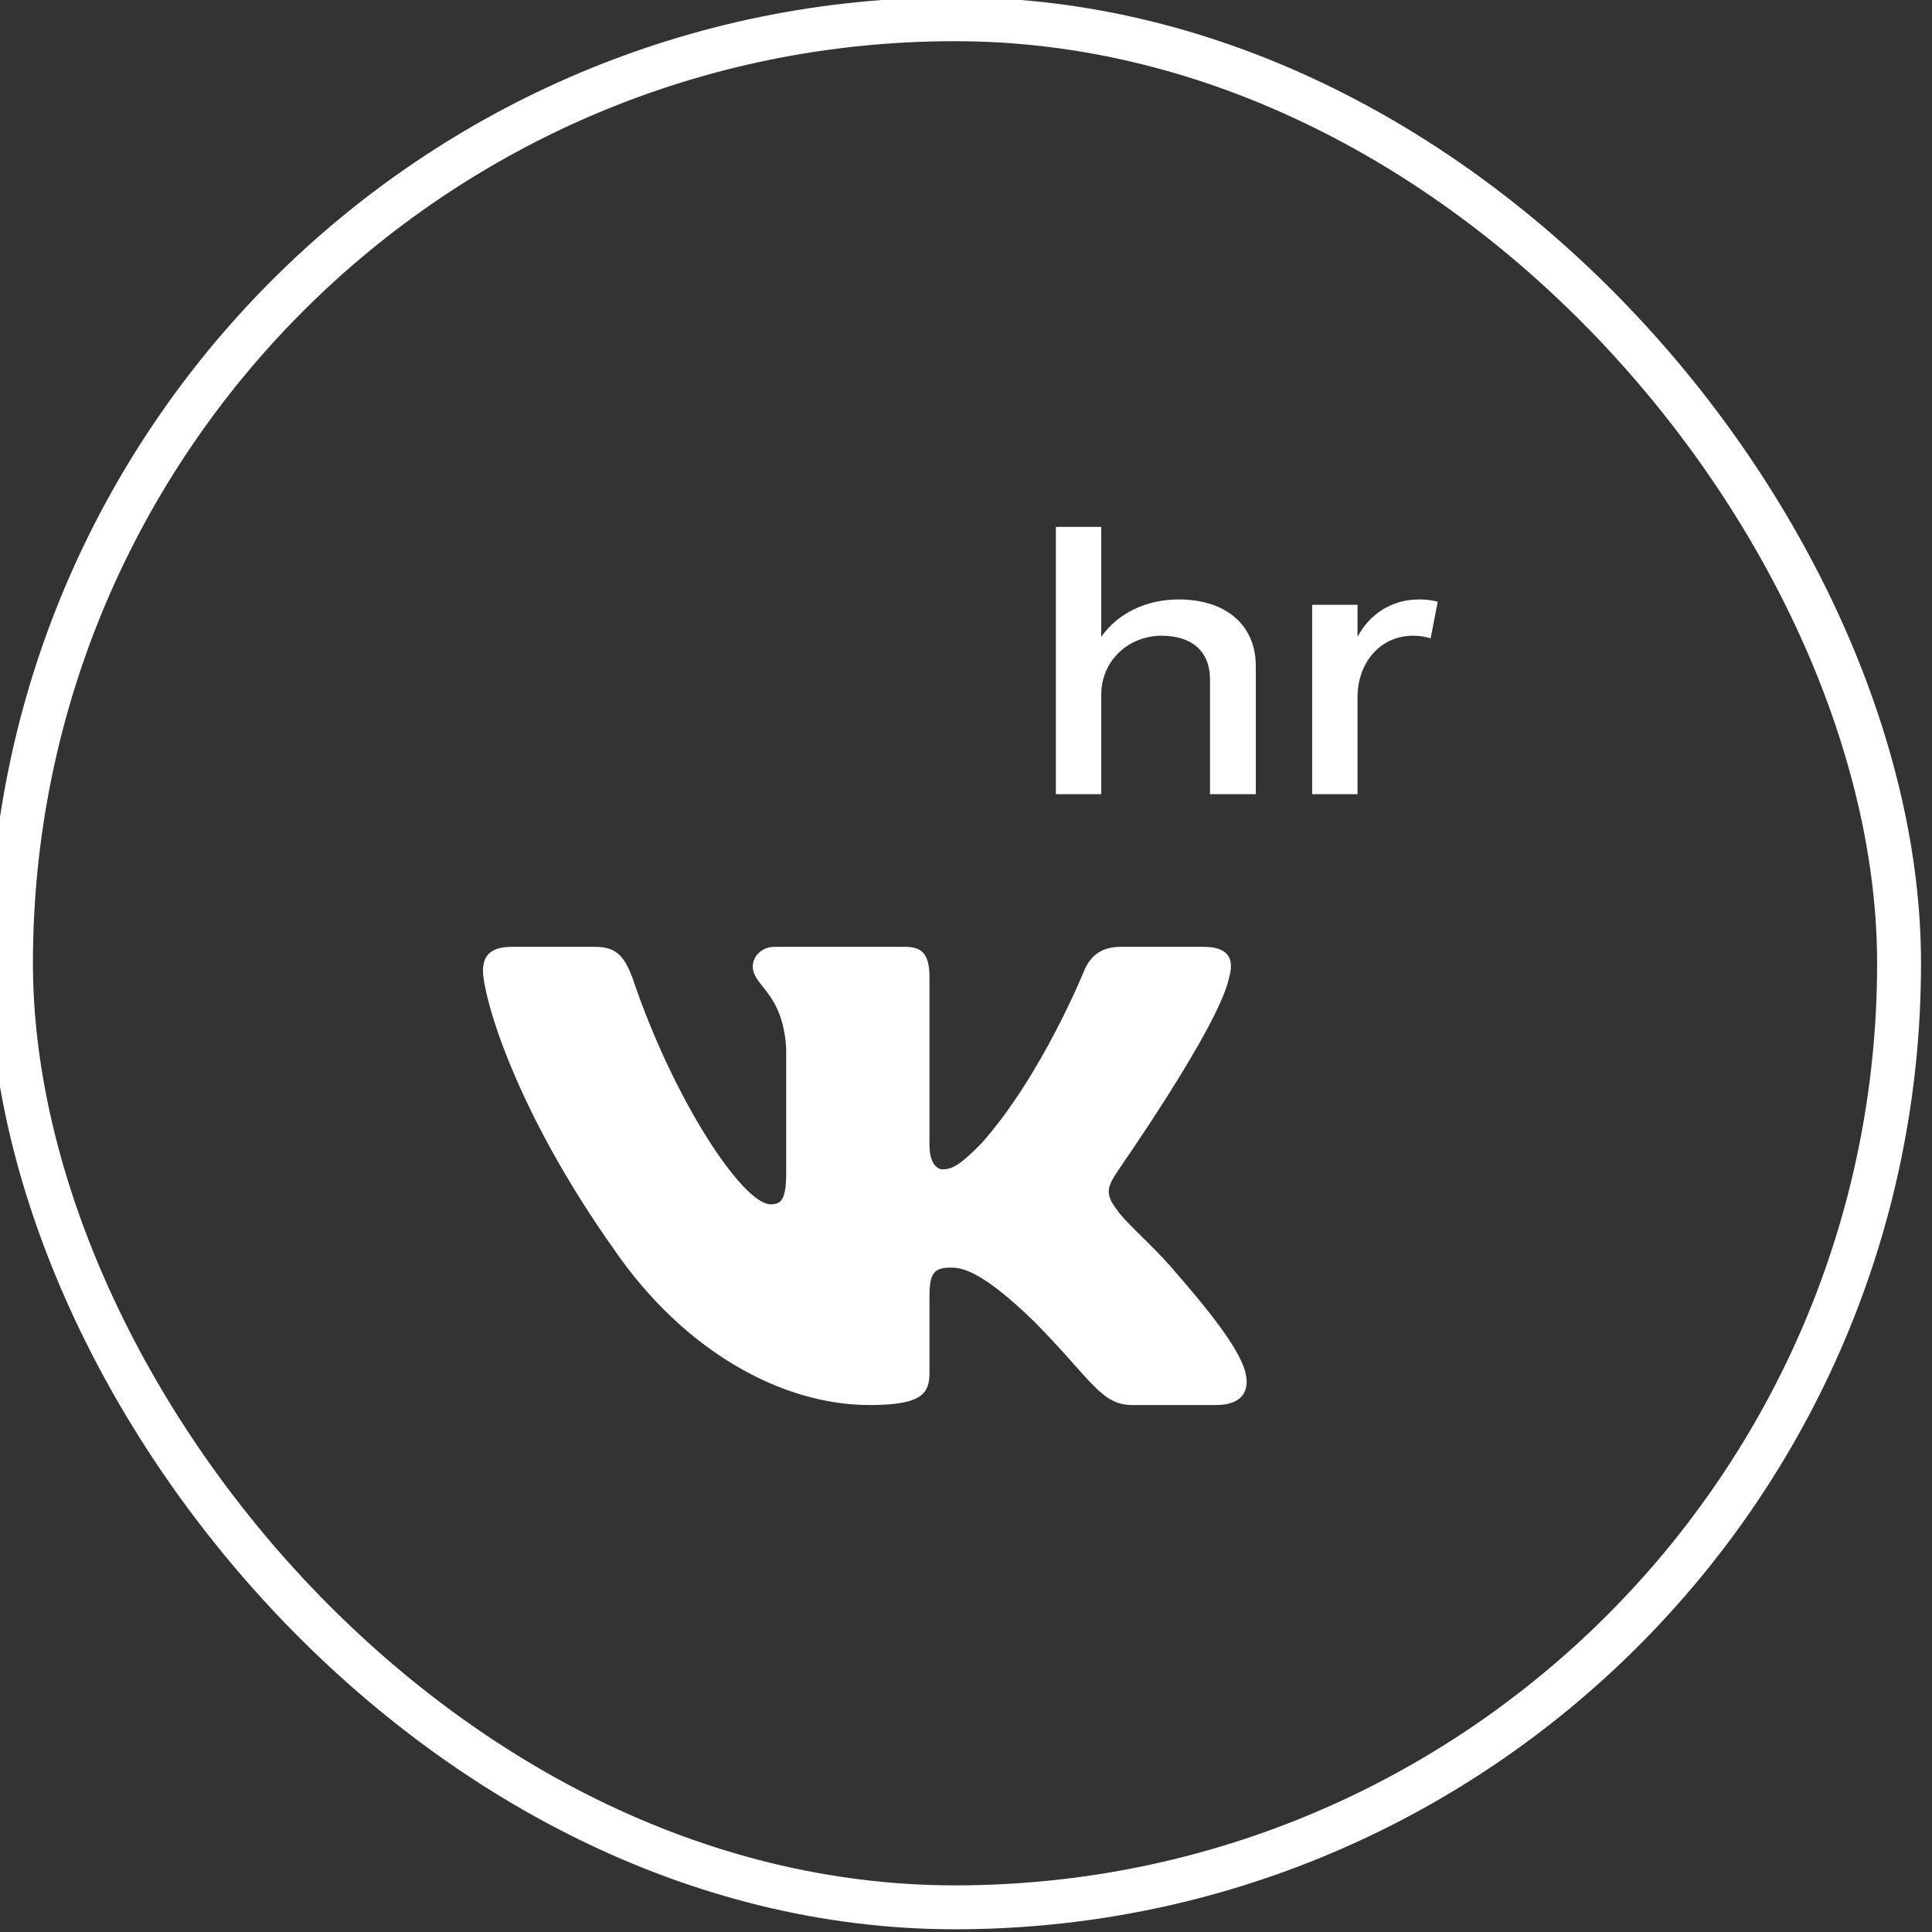 <svg width="44" height="44" viewBox="0 0 44 44" fill="none" xmlns="http://www.w3.org/2000/svg">
<rect x="0" y="0" width="44" height="44" fill="#333333" stroke="none"/>
<g id="Frame 2087325721" clip-path="url(#clip0_352_2296)">
<rect id="Rectangle 3976584" x="0.25" y="0.438" width="43" height="43" rx="21.5" stroke="white"/>
<g id="Group 3627">
<path id="Logo" fill-rule="evenodd" clip-rule="evenodd" d="M27.991 22.265C28.113 21.853 27.991 21.564 27.42 21.564H25.517C25.028 21.564 24.81 21.825 24.688 22.114C24.688 22.114 23.723 24.503 22.35 26.041C21.901 26.494 21.711 26.631 21.466 26.631C21.344 26.631 21.168 26.494 21.168 26.082V22.265C21.168 21.77 21.032 21.564 20.624 21.564H17.633C17.334 21.564 17.144 21.798 17.144 22.004C17.144 22.471 17.824 22.581 17.905 23.871V26.7C17.905 27.317 17.796 27.427 17.552 27.427C16.913 27.427 15.336 25.038 14.412 22.292C14.222 21.784 14.045 21.564 13.556 21.564H11.652C11.109 21.564 11 21.825 11 22.114C11 22.622 11.639 25.148 14.004 28.484C15.581 30.764 17.796 31.999 19.808 31.999C21.018 31.999 21.168 31.725 21.168 31.258V29.528C21.168 28.979 21.276 28.869 21.67 28.869C21.956 28.869 22.432 29.006 23.56 30.105C24.851 31.409 25.069 31.999 25.789 31.999H27.692C28.236 31.999 28.508 31.725 28.345 31.189C28.168 30.654 27.556 29.871 26.741 28.938C26.292 28.402 25.626 27.839 25.436 27.551C25.15 27.18 25.232 27.015 25.436 26.7C25.436 26.686 27.76 23.391 27.991 22.265Z" fill="white"/>
<g id="hr">
<path d="M28.6 18.087V15.165C28.6 14.235 27.918 13.652 26.845 13.652C26.093 13.652 25.451 13.974 25.08 14.504V12H24.047V18.087H25.08V15.826C25.08 15.035 25.712 14.478 26.454 14.478C27.156 14.478 27.557 14.844 27.557 15.47V18.087H28.6Z" fill="white"/>
<path d="M32.582 14.539L32.743 13.704C32.612 13.67 32.482 13.652 32.321 13.652C31.669 13.652 31.178 14.009 30.917 14.504V13.774H29.884V18.087H30.917V15.878C30.917 15.096 31.429 14.478 32.181 14.478C32.342 14.478 32.472 14.504 32.582 14.539Z" fill="white"/>
</g>
</g>
</g>
<defs>
<clipPath id="clip0_352_2296">
<rect width="44" height="44" fill="white"/>
</clipPath>
</defs>
</svg>
